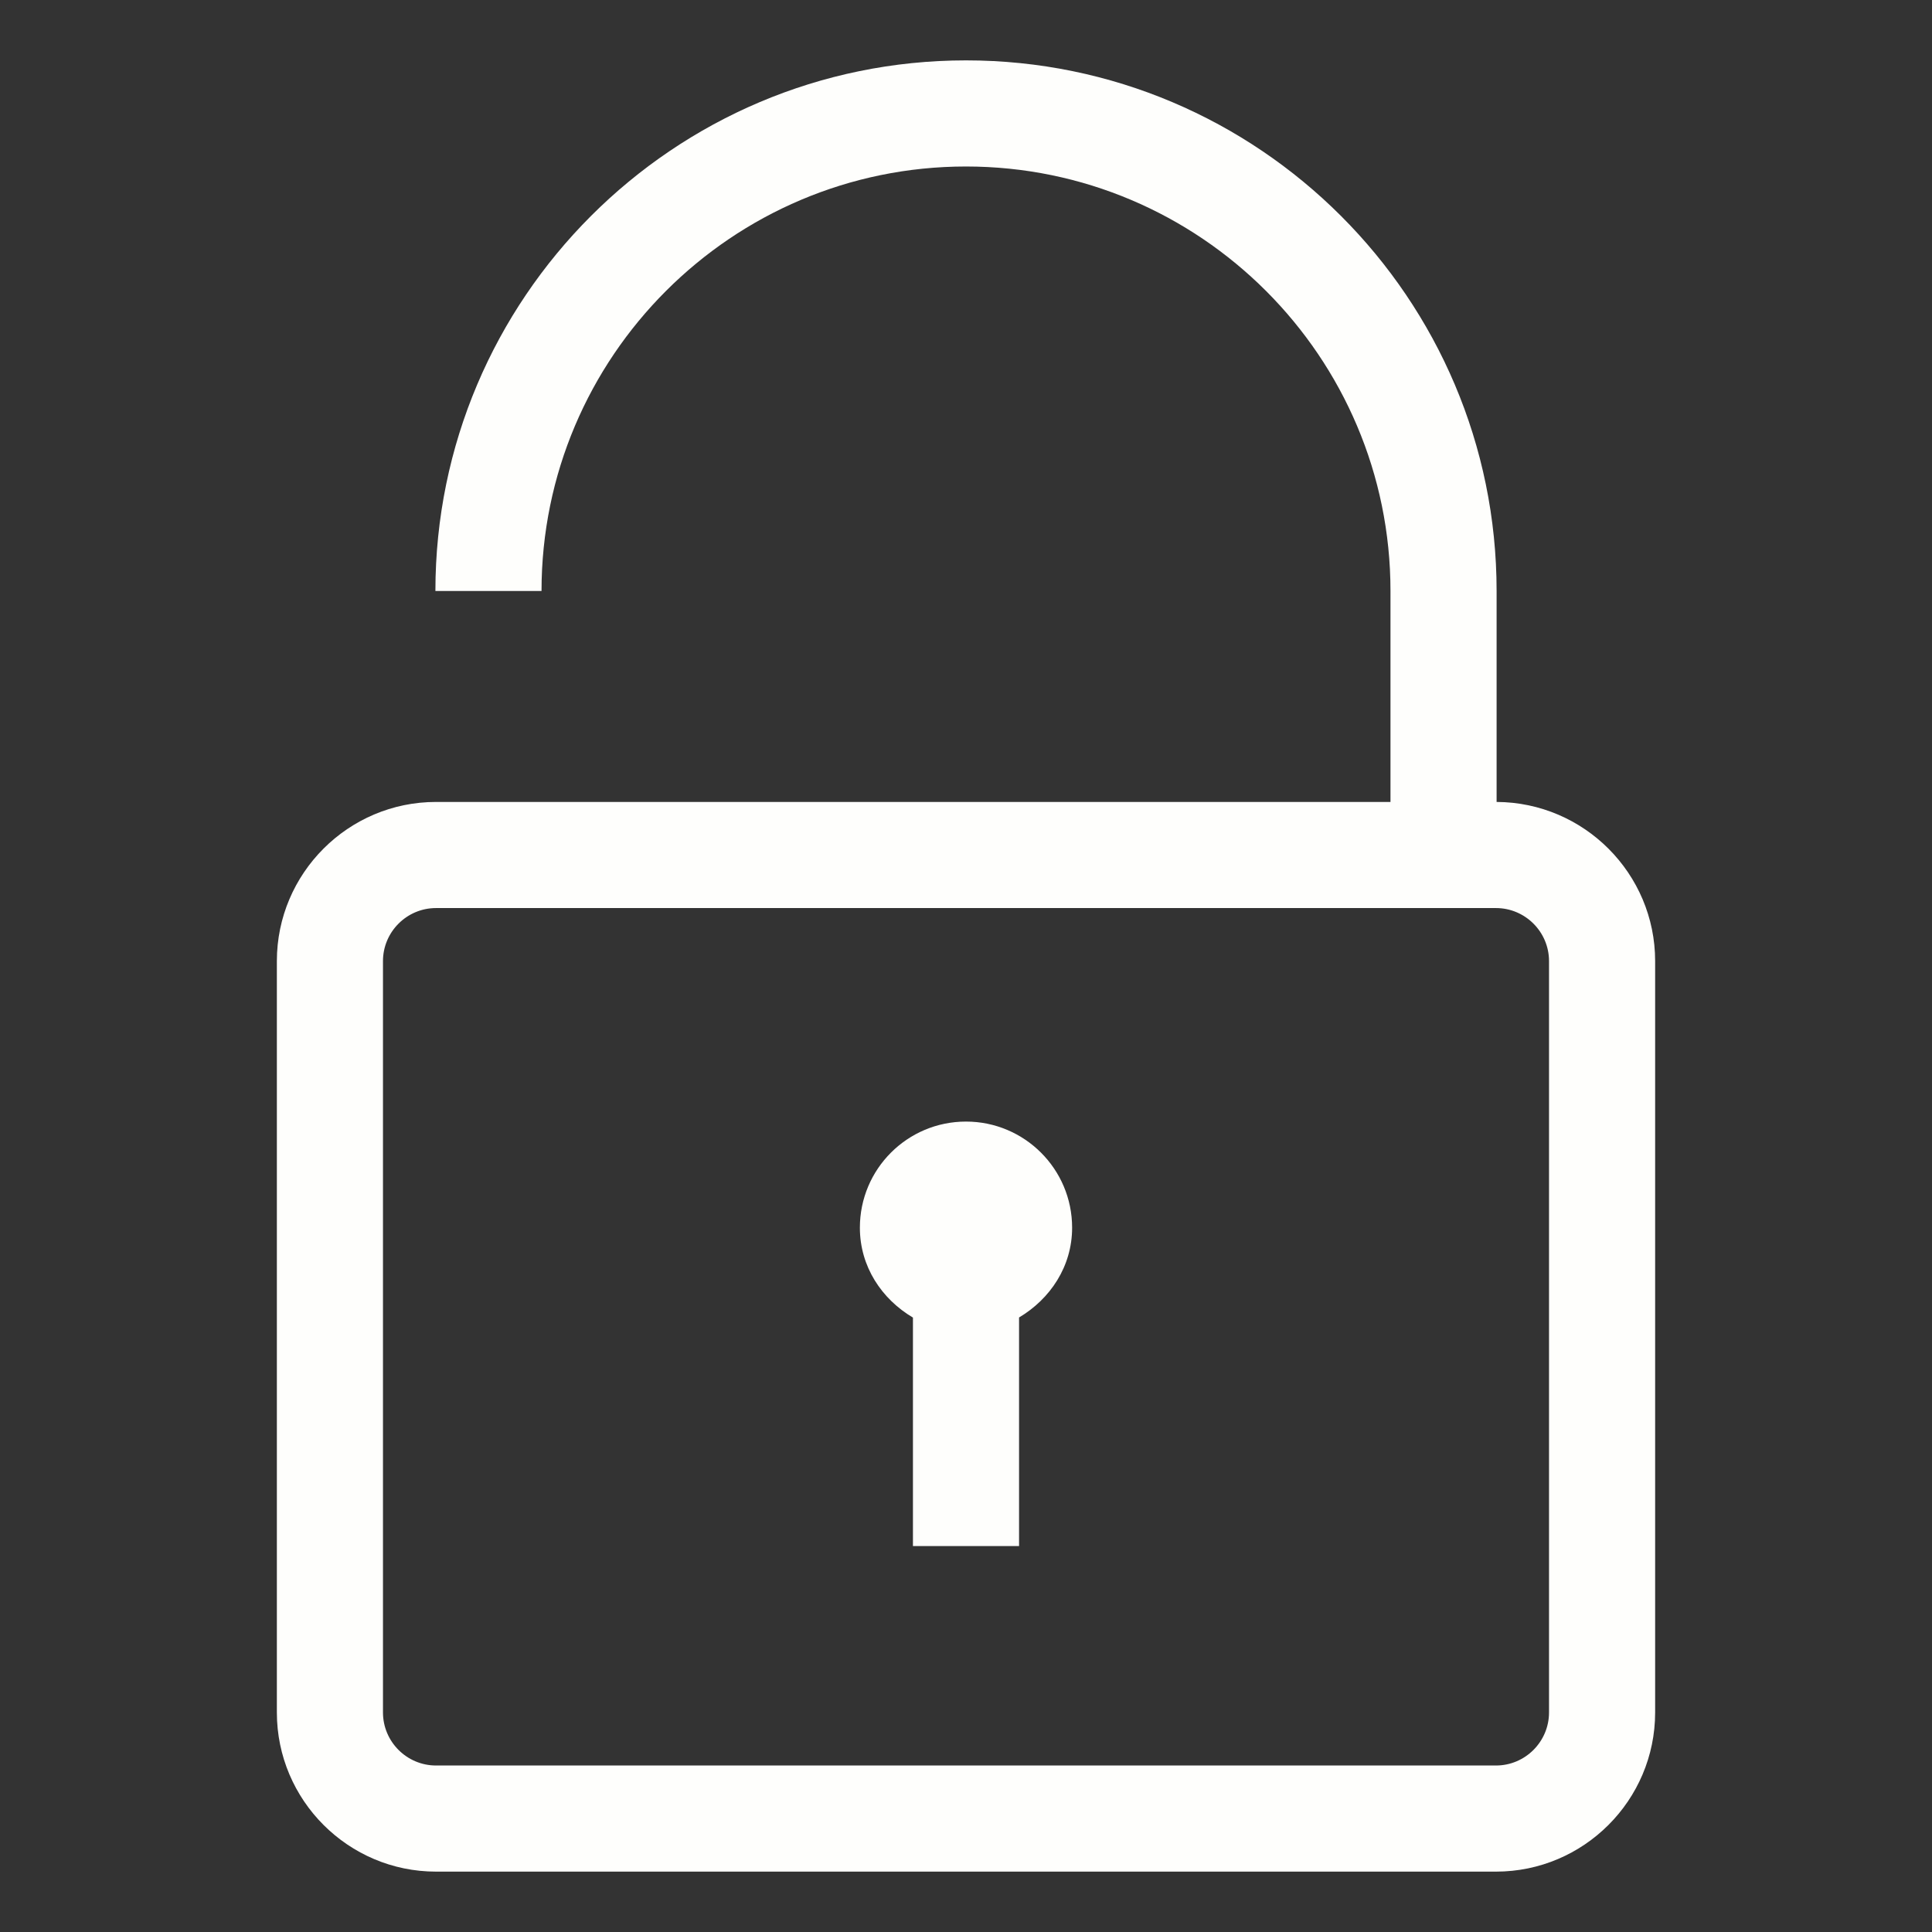 <?xml version="1.0" standalone="no"?><!DOCTYPE svg PUBLIC "-//W3C//DTD SVG 1.1//EN" "http://www.w3.org/Graphics/SVG/1.1/DTD/svg11.dtd"><svg t="1557553624749" class="icon" style="" viewBox="0 0 1024 1024" version="1.1" xmlns="http://www.w3.org/2000/svg" p-id="860" xmlns:xlink="http://www.w3.org/1999/xlink" width="16" height="16"><rect x="0" y="0" width="1024" height="1024" fill="#333333" stroke="none"/><defs><style type="text/css"></style></defs><path d="M568.246 650.702c0 20.586-11.643 37.797-28.123 47.584l0 121.153-56.246 0 0-121.097c-16.536-9.787-28.123-26.998-28.123-47.64 0-31.048 25.142-56.246 56.246-56.246 30.991 0 56.246 25.142 56.246 56.246zM877.259 509.413l-1e-8 398.219c0 46.515-37.853 84.368-84.368 84.368l-561.781 0c-46.515 0-84.368-37.853-84.368-84.368l0-398.219c0-46.515 37.853-84.368 84.368-84.368l505.873 0 0-111.816c0-124.078-100.905-224.982-224.982-224.982s-224.982 100.905-224.982 224.982l-56.246 0c0-155.069 126.159-281.228 281.228-281.228s281.228 126.159 281.228 281.228l0 111.816c46.346 0.225 84.031 37.966 84.031 84.368zM821.013 509.413c0-15.524-12.655-28.123-28.123-28.123l-561.781 0c-15.468 0-28.123 12.599-28.123 28.123l0 398.219c0 15.524 12.655 28.123 28.123 28.123l561.781 0c15.468 0 28.123-12.599 28.123-28.123l0-398.219z" fill="#fefefc" p-id="861"></path></svg>